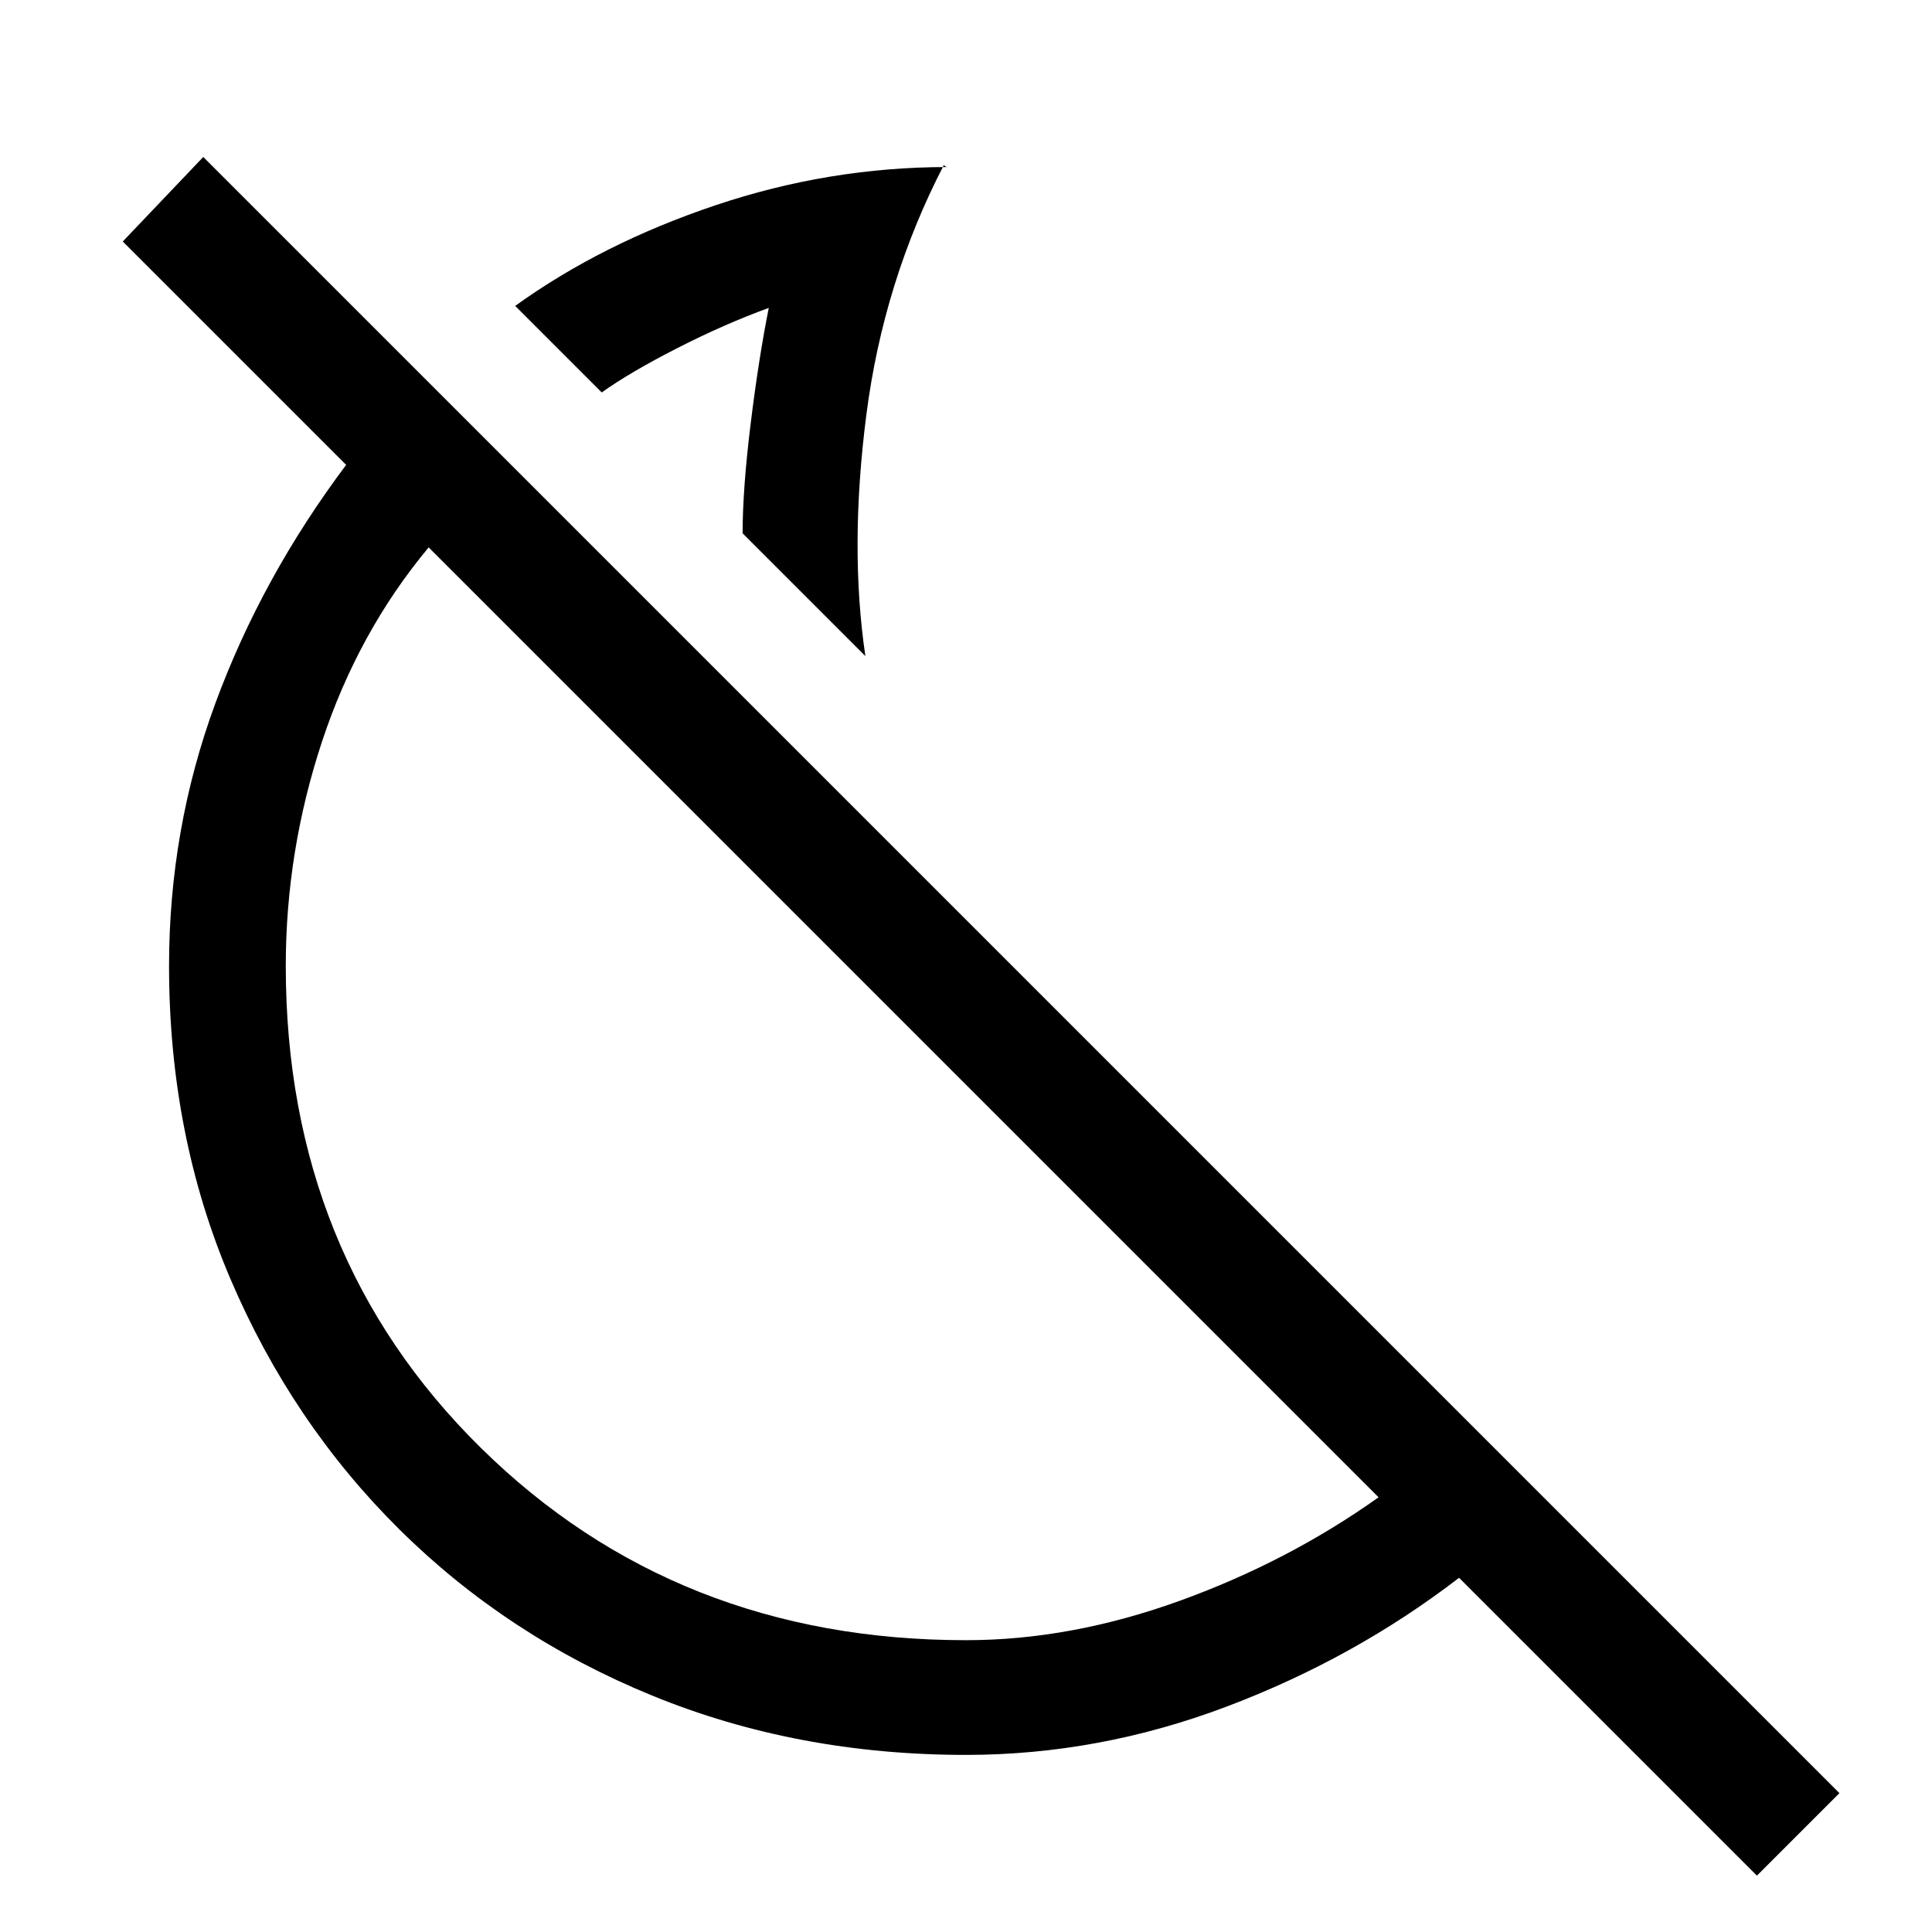 <svg xmlns="http://www.w3.org/2000/svg" height="48" width="48"><path d="m21.5 16.3-3.05-3.05q0-1.1.2-2.725t.45-2.875q-1.1.4-2.275 1-1.175.6-1.875 1.1L12.8 7.6q2.15-1.55 4.975-2.5 2.825-.95 5.775-.95-.05 0-.075-.025L23.45 4.1q-1.5 2.9-1.925 6.2-.425 3.3-.025 6Zm22.15 30.3-7.4-7.4q-2.6 2-5.775 3.2Q27.3 43.6 24 43.6q-4.2 0-7.8-1.475Q12.6 40.65 9.925 38q-2.675-2.65-4.2-6.225Q4.2 28.2 4.2 24q0-3.4 1.15-6.525Q6.5 14.35 8.6 11.55L3.05 6l2-2.1L45.7 44.55ZM24 40.75q2.6 0 5.3-.975Q32 38.8 34.25 37.2l-23.6-23.6Q8.9 15.7 8 18.425 7.1 21.15 7.1 24q0 7.2 4.85 11.975Q16.8 40.75 24 40.75Zm-4.65-18.4Zm-.9-9.1Z"/></svg>